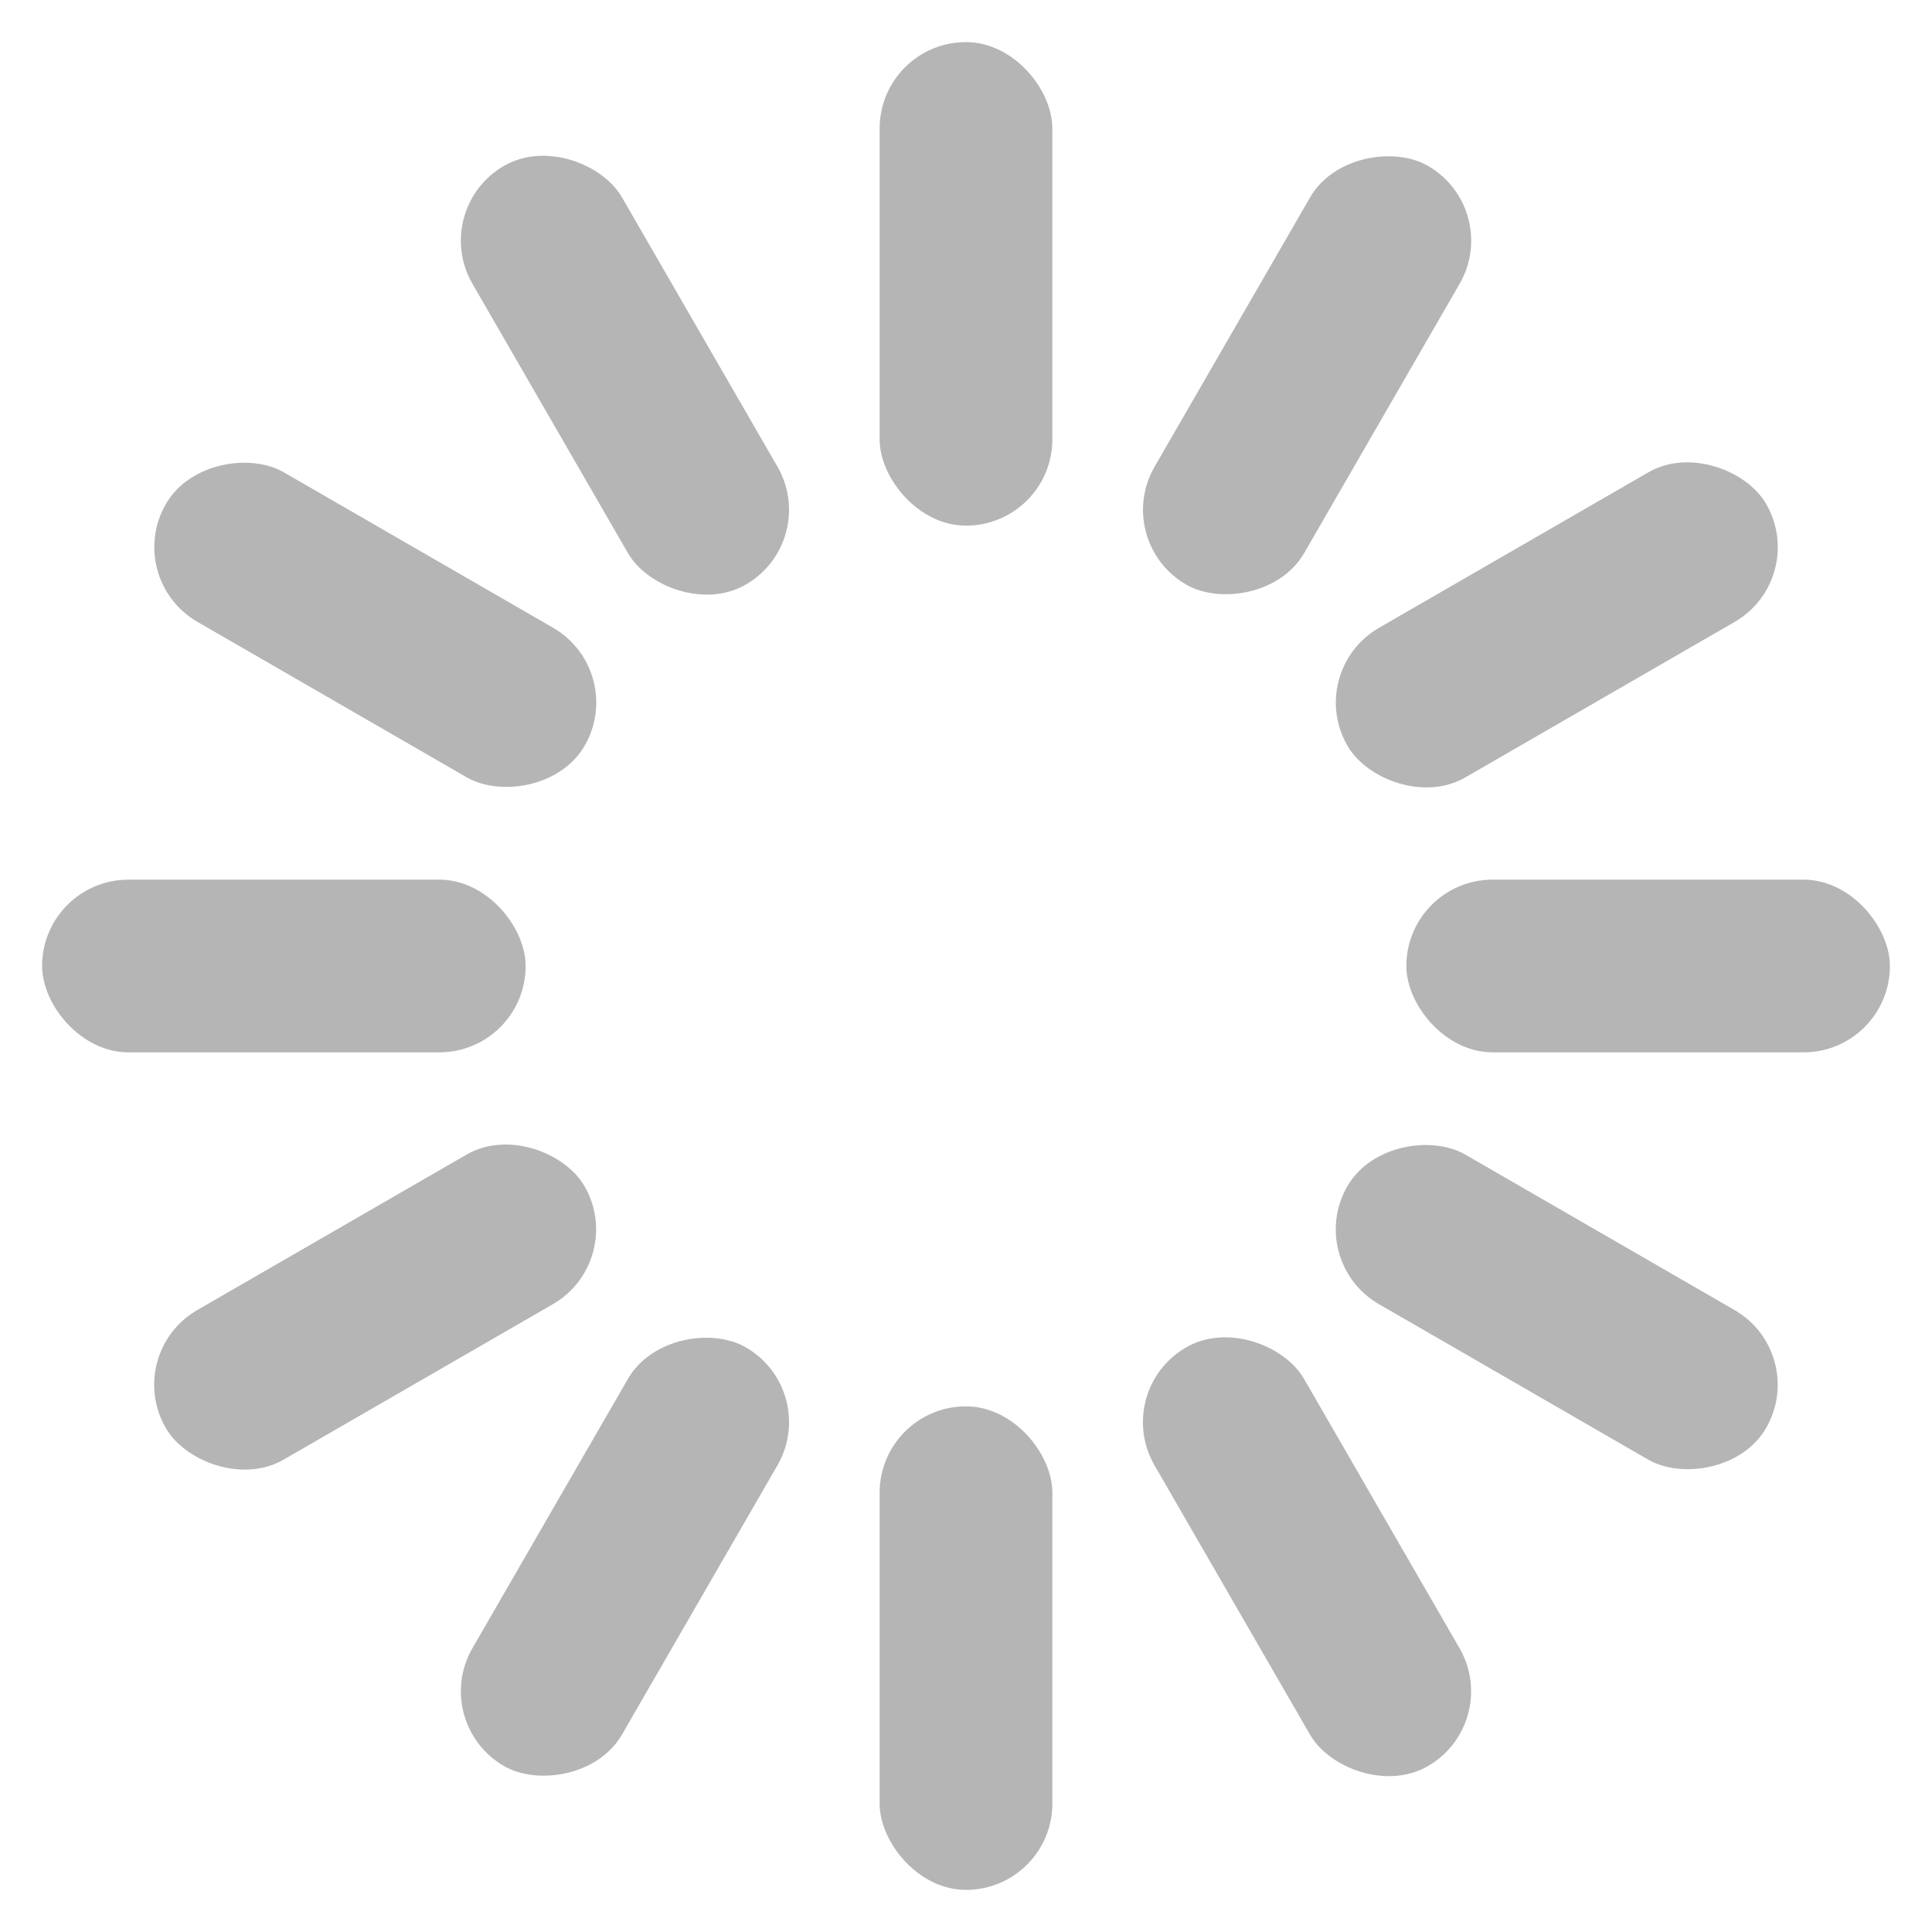 <?xml version="1.0" encoding="UTF-8"?>
<svg id="_レイヤー_1" data-name="レイヤー 1" xmlns="http://www.w3.org/2000/svg" version="1.1" viewBox="0 0 141.73 141.73">
  <defs>
    <style>
      .cls-1 {
        fill: #b5b5b6;
        stroke-width: 0px;
      }
    </style>
  </defs>
  <rect class="cls-1" x="64.53" y="3.09" width="12.67" height="35.47" rx="6.33" ry="6.33"/>
  <rect class="cls-1" x="39.51" y="9.79" width="12.67" height="35.47" rx="6.33" ry="6.33" transform="translate(-7.62 26.61) rotate(-30)"/>
  <rect class="cls-1" x="21.2" y="28.11" width="12.67" height="35.47" rx="6.33" ry="6.33" transform="translate(-25.94 46.76) rotate(-60)"/>
  <rect class="cls-1" x="3.09" y="64.53" width="35.47" height="12.67" rx="6.33" ry="6.33"/>
  <rect class="cls-1" x="9.79" y="89.55" width="35.47" height="12.67" rx="6.33" ry="6.33" transform="translate(-44.26 26.61) rotate(-30)"/>
  <rect class="cls-1" x="28.11" y="107.87" width="35.47" height="12.67" rx="6.33" ry="6.33" transform="translate(-75.98 96.8) rotate(-60)"/>
  <rect class="cls-1" x="64.53" y="103.17" width="12.67" height="35.47" rx="6.33" ry="6.33"/>
  <rect class="cls-1" x="89.55" y="96.47" width="12.67" height="35.47" rx="6.33" ry="6.33" transform="translate(-44.26 63.24) rotate(-30)"/>
  <rect class="cls-1" x="107.87" y="78.15" width="12.67" height="35.47" rx="6.33" ry="6.33" transform="translate(-25.94 146.85) rotate(-60)"/>
  <rect class="cls-1" x="103.17" y="64.53" width="35.47" height="12.67" rx="6.33" ry="6.33"/>
  <rect class="cls-1" x="96.47" y="39.51" width="35.47" height="12.67" rx="6.33" ry="6.33" transform="translate(-7.62 63.24) rotate(-30)"/>
  <rect class="cls-1" x="78.15" y="21.2" width="35.47" height="12.67" rx="6.33" ry="6.33" transform="translate(24.1 96.8) rotate(-60)"/>
</svg>